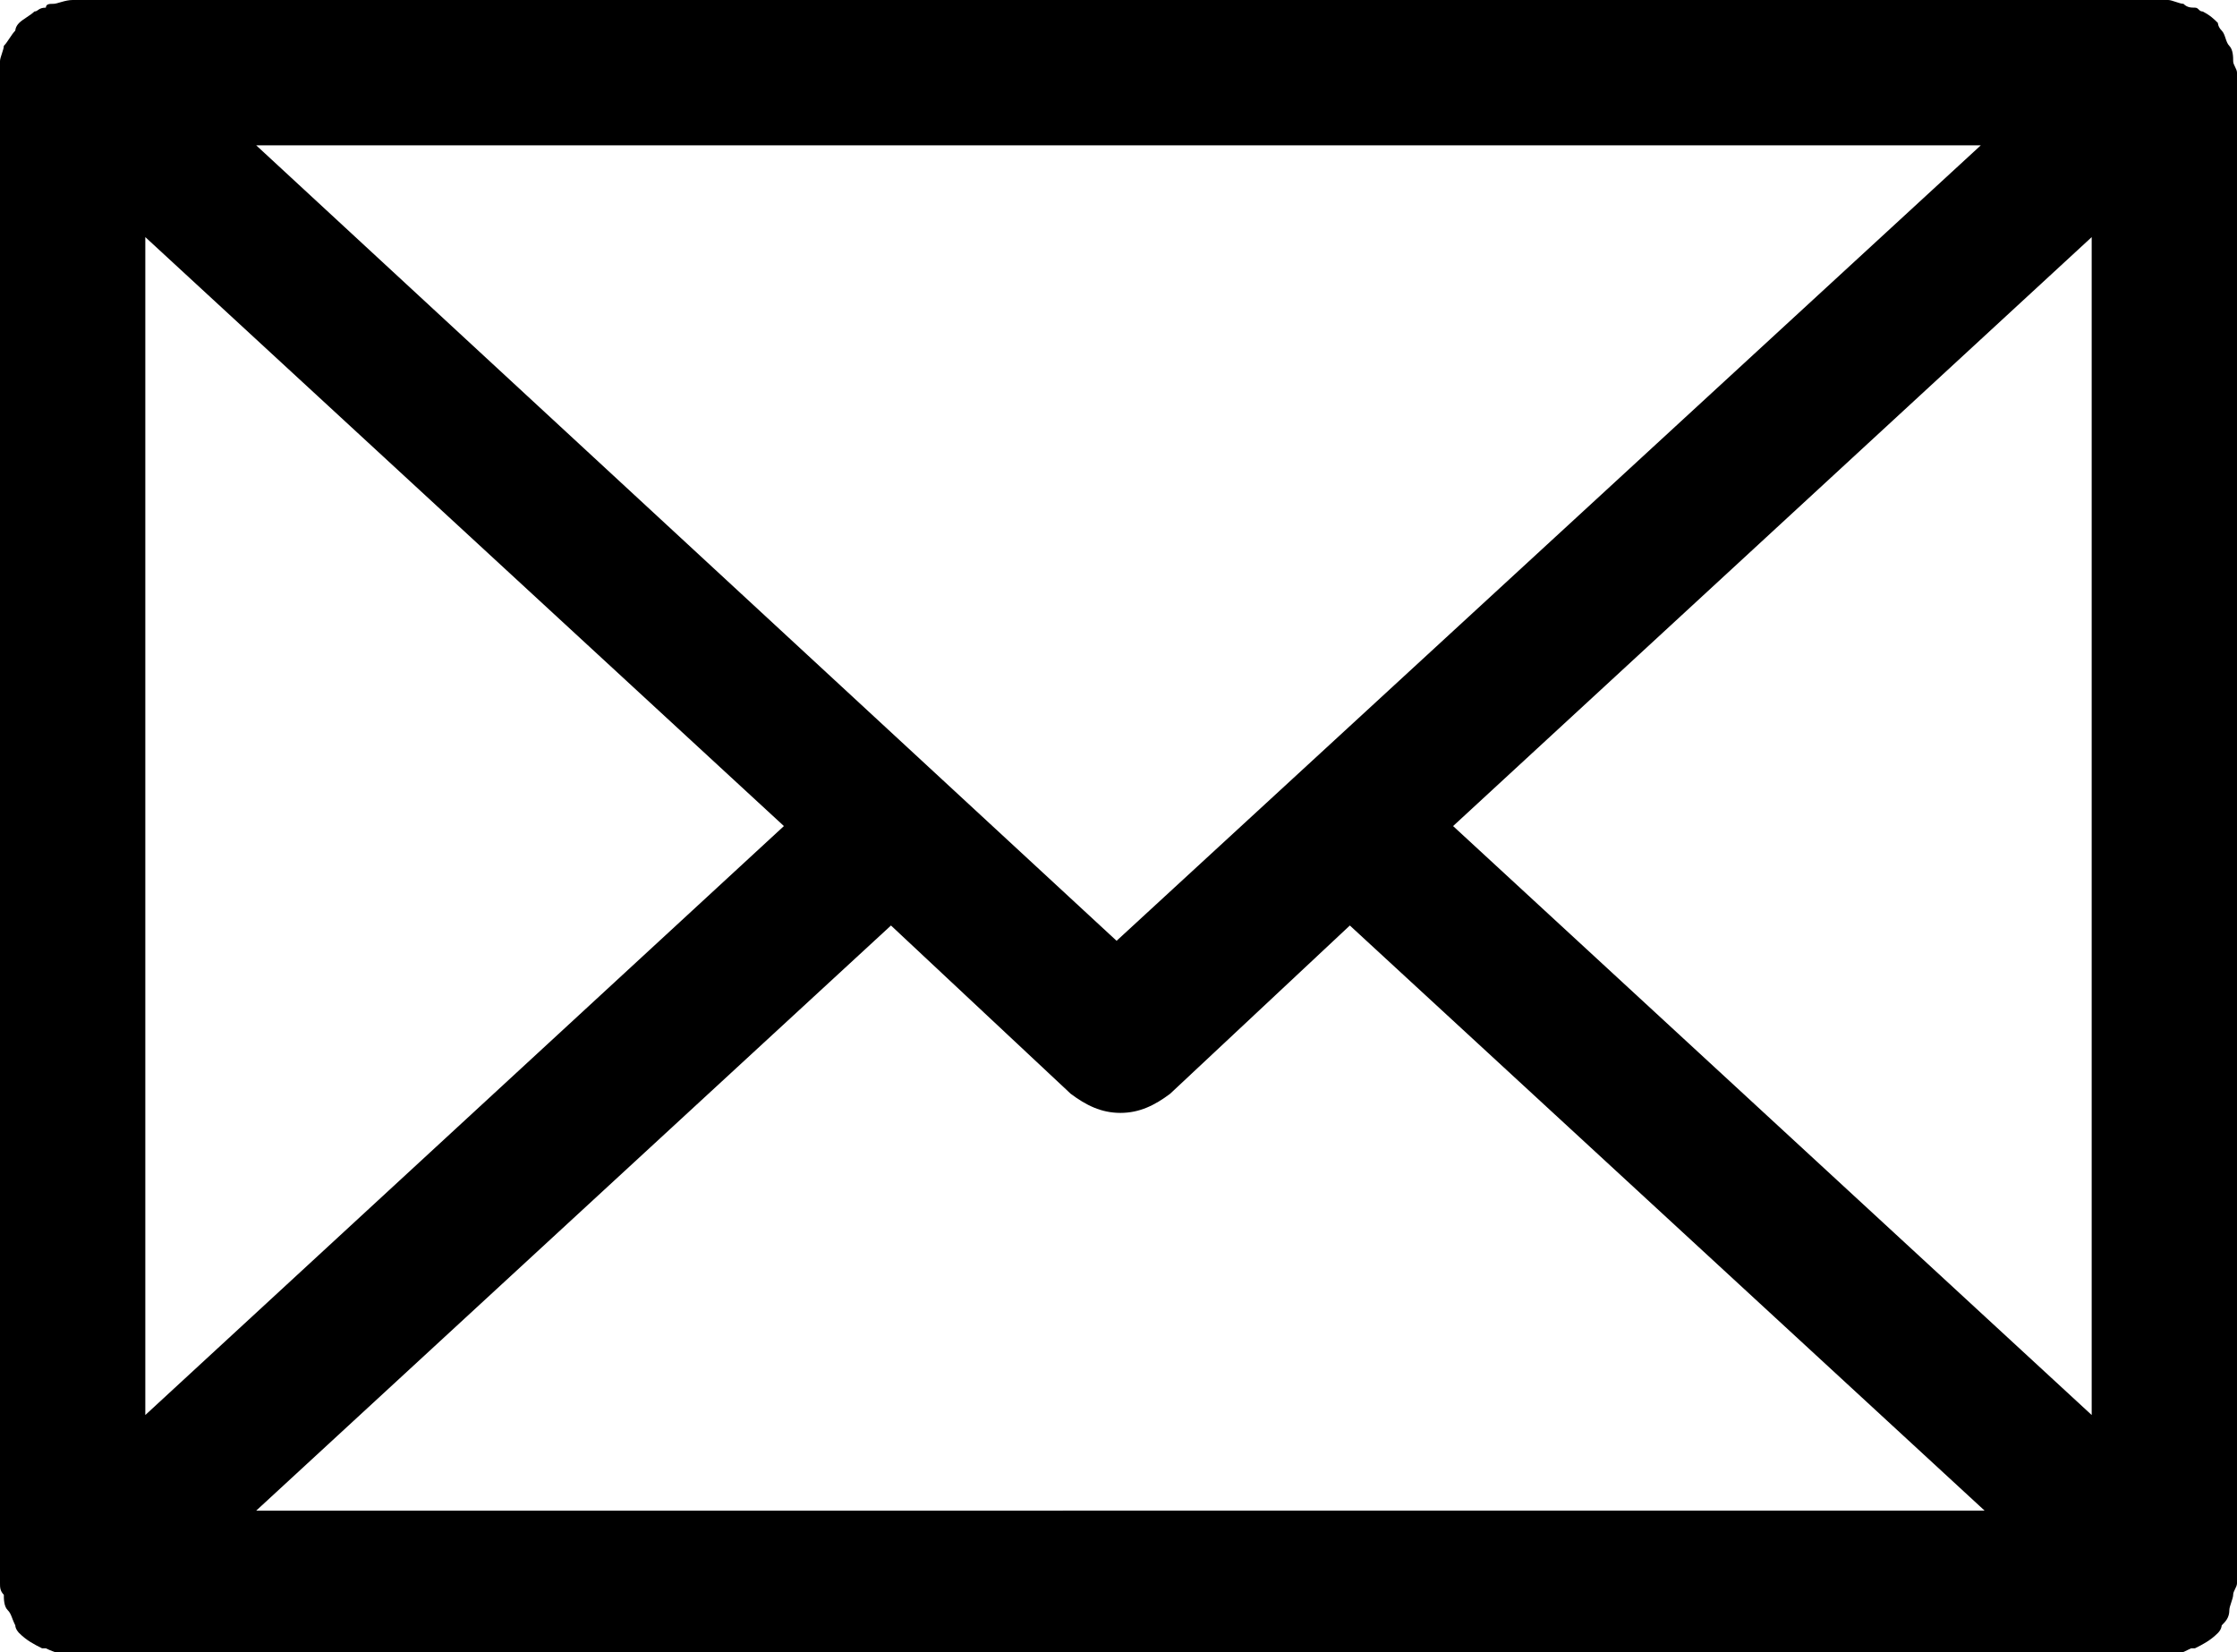<svg xmlns="http://www.w3.org/2000/svg" viewBox="0 0 58.5 43.2"><path d="M58.4 1.6c0-.1 0-.3-.1-.4-.1-.1-.1-.3-.2-.4-.1-.1-.1-.2-.1-.2-.1-.1-.2-.2-.4-.3-.1 0-.1-.1-.2-.1s-.2 0-.3-.1c-.1 0-.3-.1-.4-.1H1.9c-.2 0-.4.1-.5.1-.1 0-.2 0-.2.1C1 .2 1 .3.9.3.8.4.6.5.5.6.4.7.4.8.4.8c-.1.1-.2.3-.3.4 0 .1-.1.3-.1.4v39.8c0 .1 0 .2.1.3 0 .1 0 .3.1.4.1.1.1.2.2.4 0 .1.1.2.1.2.2.2.4.3.6.4h.1c.2.1.5.2.7.2h54.7c.3 0 .5-.1.7-.2h.1c.2-.1.4-.2.6-.4.1-.1.1-.2.1-.2.1-.1.2-.2.2-.4 0-.1.1-.3.1-.4 0-.1.1-.2.1-.3V1.9c0-.1-.1-.2-.1-.3zm-6.6 2.2L29.2 24.6 6.7 3.8h45.1zm-48 2.4l16.7 15.4L3.8 37V6.2zm2.9 33.3l16.6-15.3 4.7 4.4c.4.3.8.5 1.3.5s.9-.2 1.3-.5l4.7-4.4 16.6 15.3H6.7zm48-2.5L38 21.6 54.7 6.2V37z"/></svg>